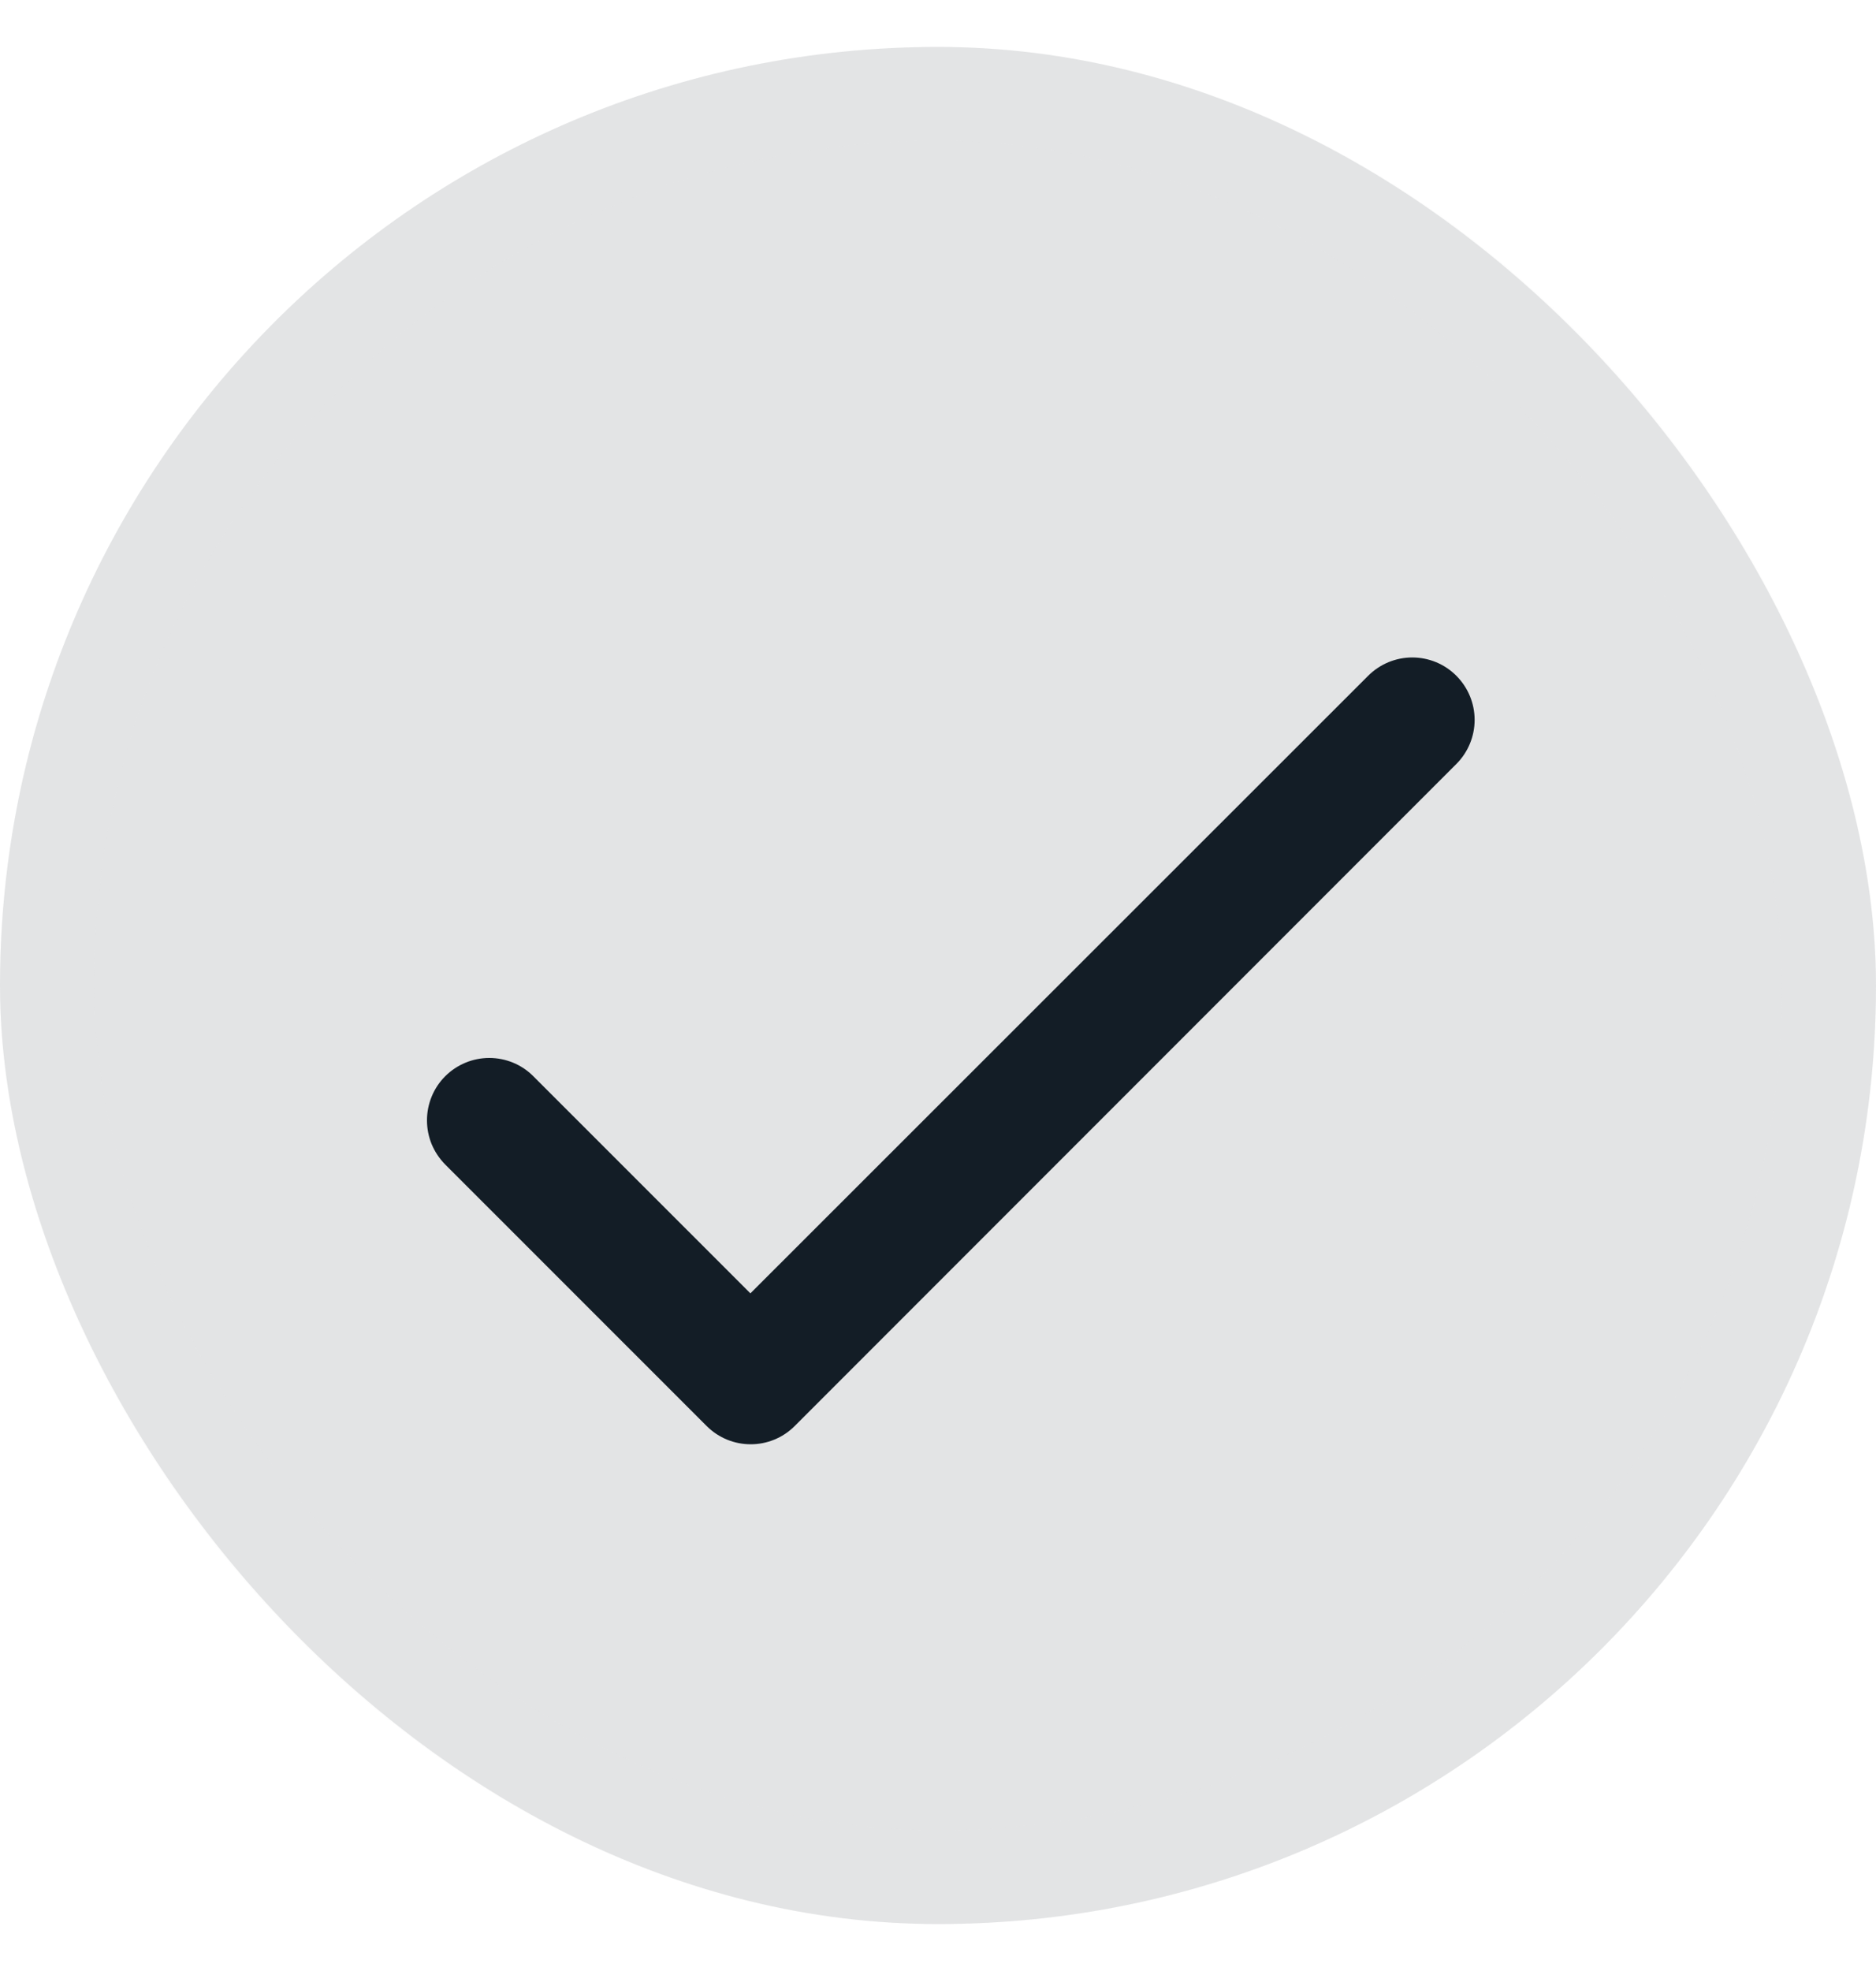 <svg width="20" height="21" viewBox="0 0 20 21" fill="none" xmlns="http://www.w3.org/2000/svg">
<rect y="0.5" width="20" height="20" rx="10" fill="#131D26" fill-opacity="0.12"/>
<rect x="0.5" y="1" width="19" height="19" rx="9.5" stroke="#E7E7E7" stroke-opacity="0.08"/>
<path d="M8 13.78L5.686 11.467C5.562 11.342 5.393 11.272 5.216 11.272C5.04 11.272 4.871 11.342 4.746 11.467C4.622 11.591 4.552 11.76 4.552 11.937C4.552 12.024 4.569 12.11 4.602 12.191C4.636 12.272 4.685 12.345 4.746 12.407L7.533 15.193C7.793 15.453 8.213 15.453 8.473 15.193L15.526 8.14C15.651 8.015 15.721 7.846 15.721 7.67C15.721 7.494 15.651 7.325 15.526 7.2C15.402 7.075 15.233 7.005 15.056 7.005C14.88 7.005 14.711 7.075 14.586 7.2L8 13.78Z" fill="#131D26"/>
</svg>
